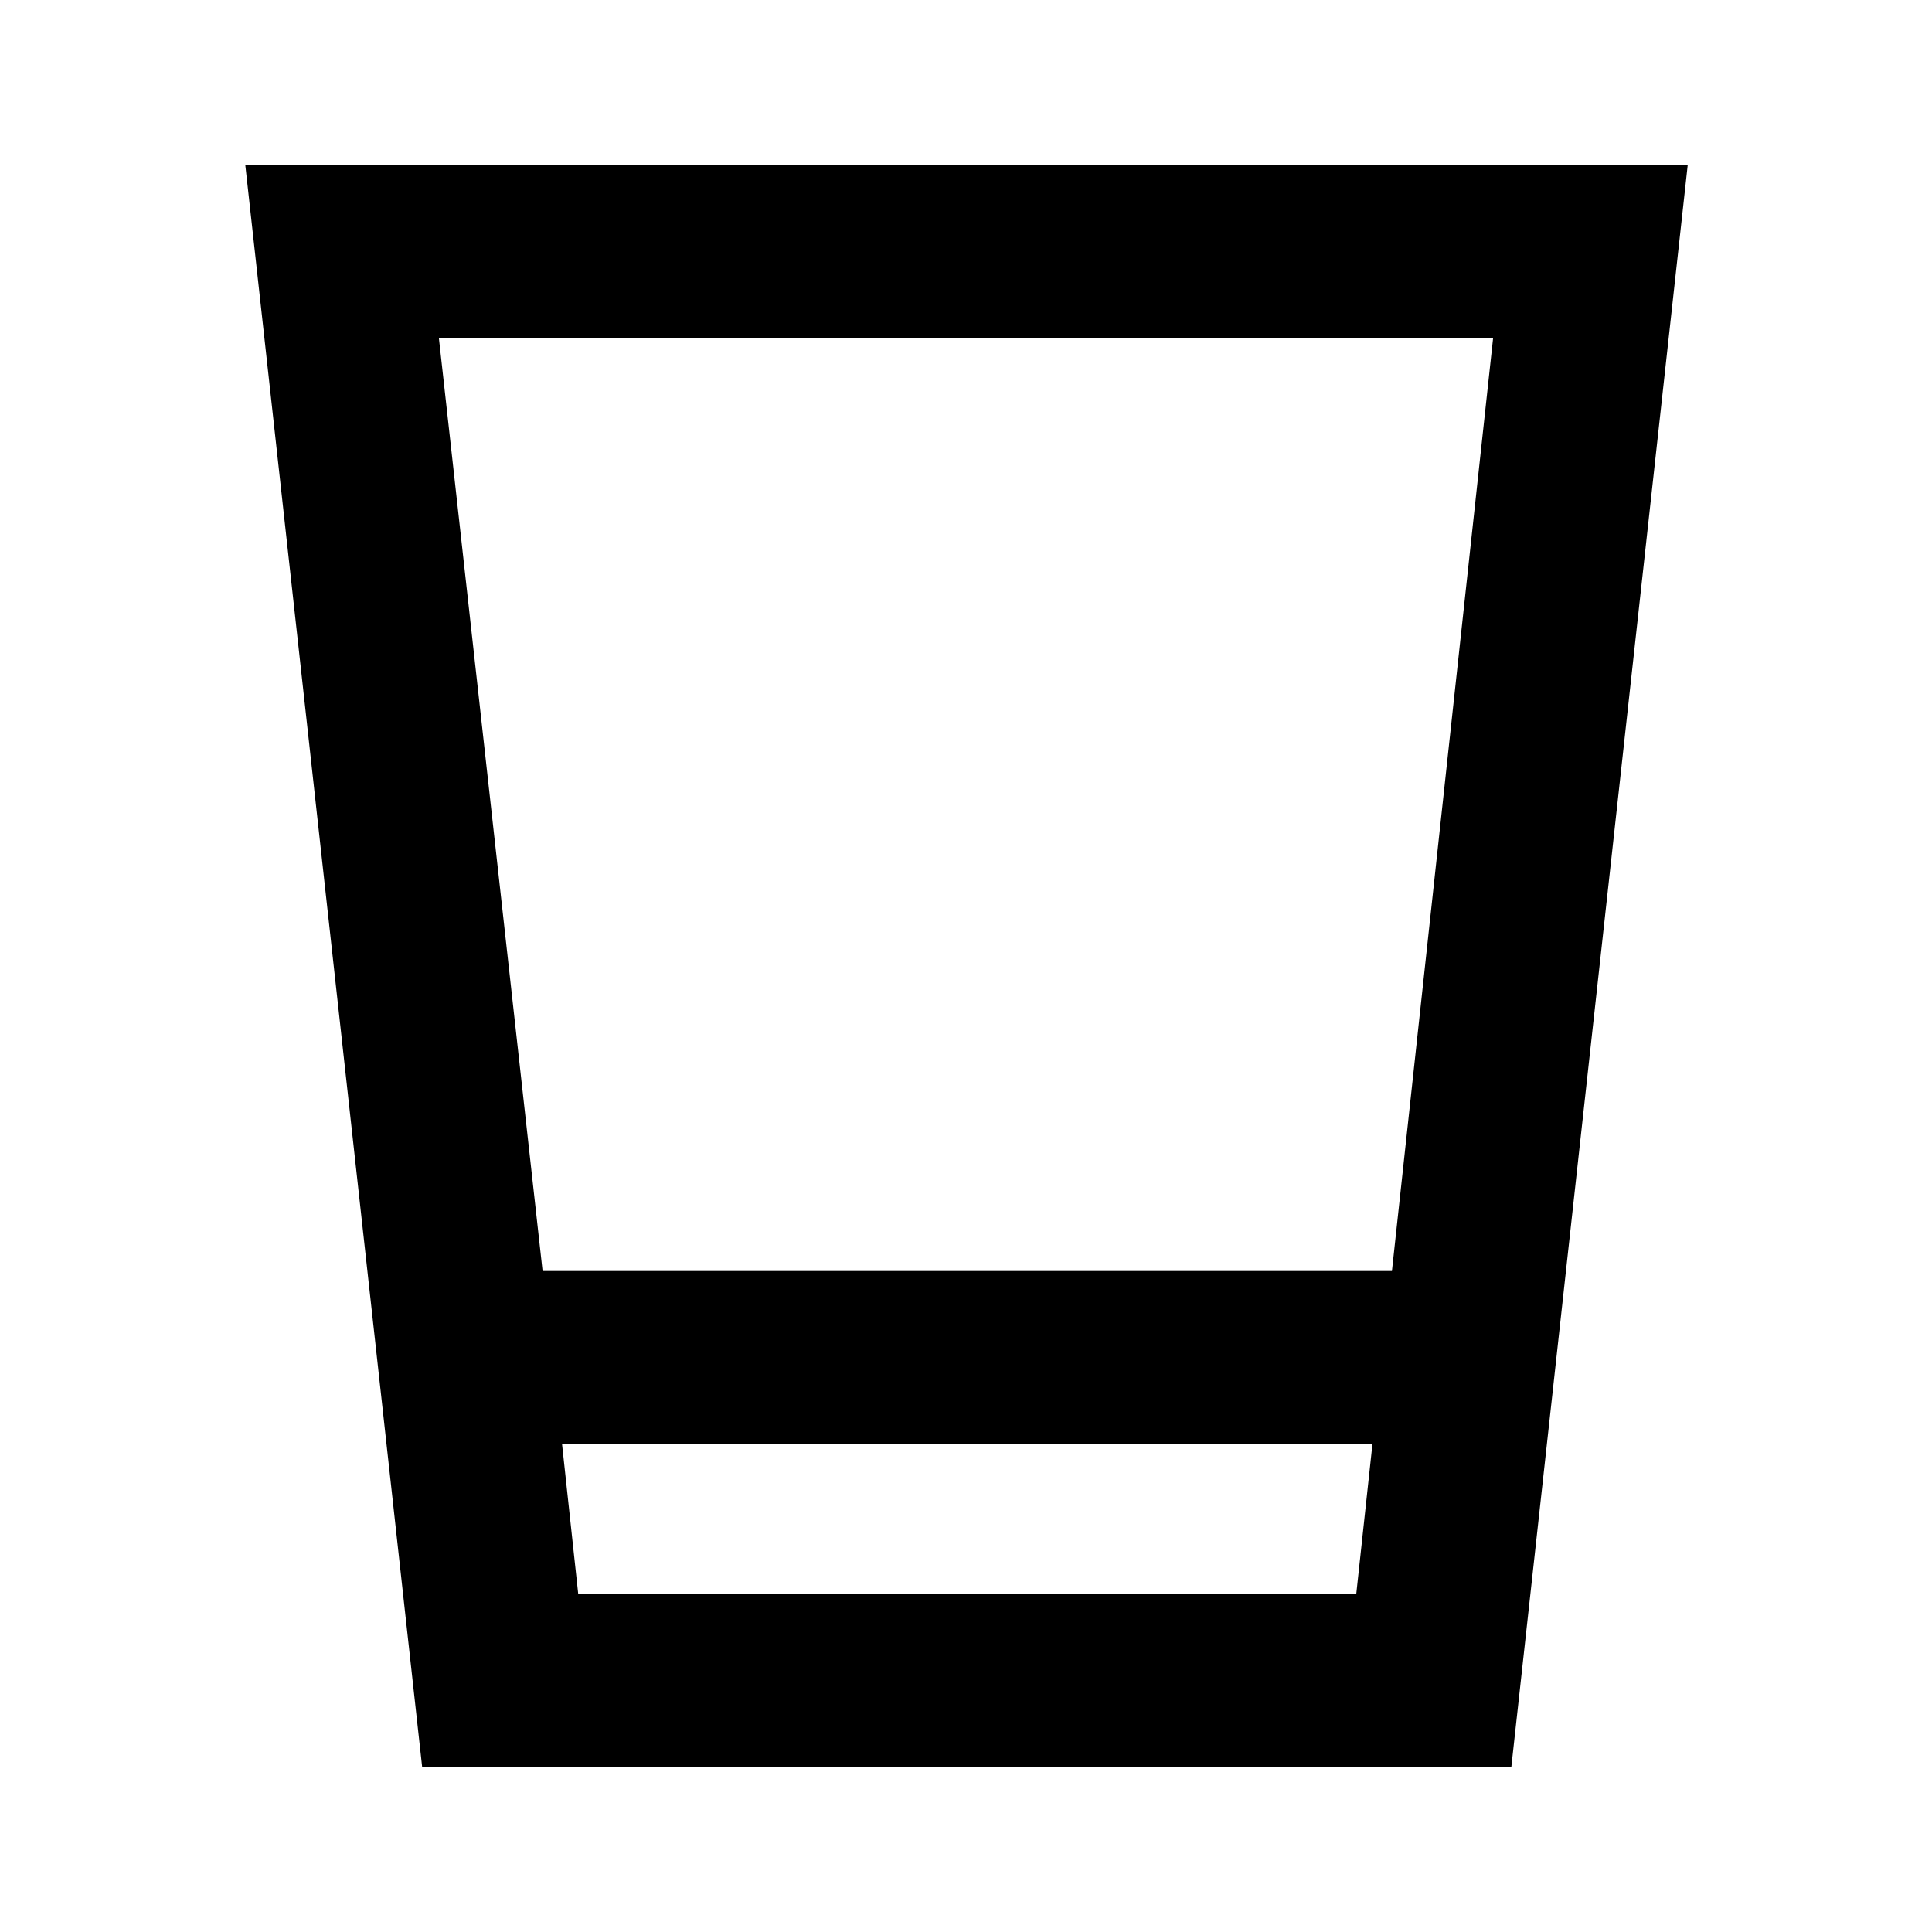 <svg xmlns="http://www.w3.org/2000/svg" height="24" viewBox="0 -960 960 960" width="24"><path d="m209.78-81.87-87.91-796.26h716.76L750.96-81.87H209.78Zm69.5-160.59 8.05 74.59h386.58l8.05-74.59H279.28Zm-9.67-86h422.04l50.28-463.67H218.07l51.54 463.67Zm9.67 160.59h402.68-402.68Z"/></svg>